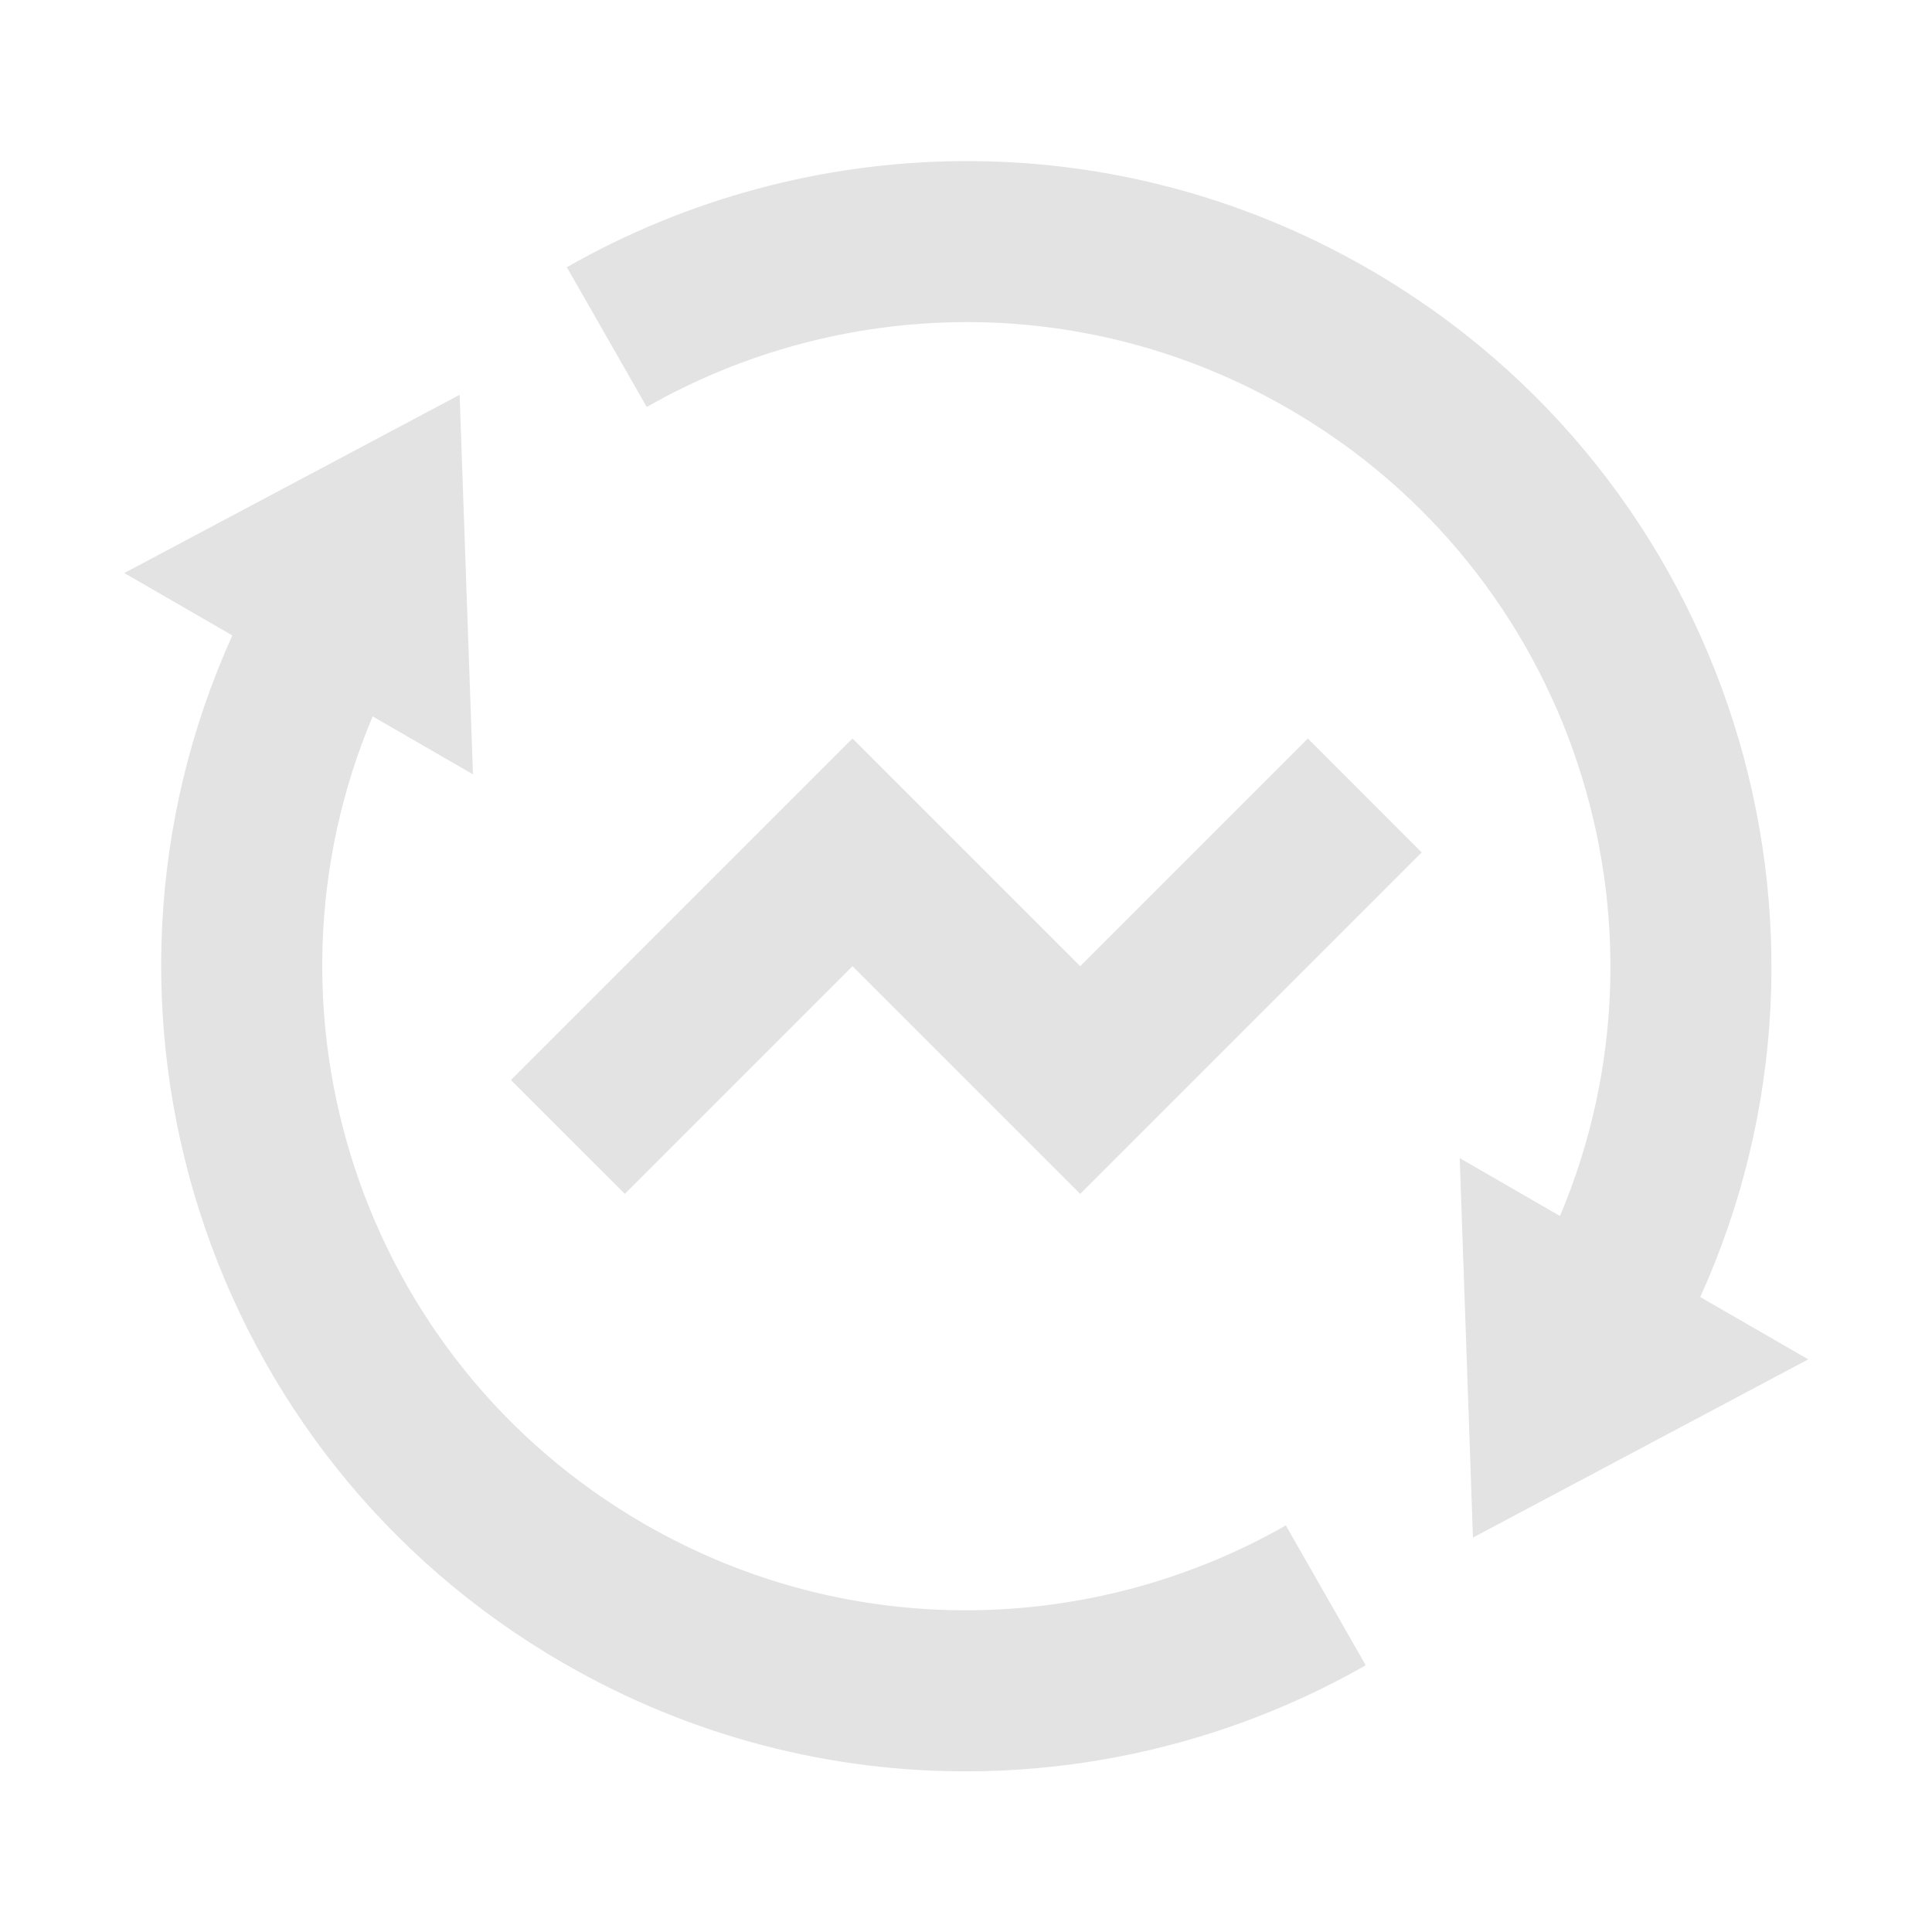 <svg width="20" height="20" viewBox="0 0 20 20" fill="none" xmlns="http://www.w3.org/2000/svg">
<path d="M16.149 12.588C17.438 9.535 16.281 5.929 13.336 4.229C11.209 3 8.686 3.078 6.695 4.213L5.868 2.766C8.356 1.347 11.51 1.25 14.17 2.785C17.912 4.946 19.345 9.571 17.601 13.427L18.719 14.072L15.248 15.917L15.111 11.989L16.149 12.588ZM3.858 7.416C2.569 10.469 3.726 14.076 6.67 15.776C8.797 17.004 11.321 16.926 13.311 15.791L14.138 17.239C11.65 18.657 8.496 18.755 5.837 17.219C2.094 15.059 0.662 10.434 2.405 6.578L1.287 5.932L4.758 4.087L4.896 8.016L3.858 7.416ZM11.182 12.359L8.825 10.002L6.468 12.359L5.289 11.181L8.825 7.645L11.182 10.002L13.539 7.645L14.717 8.824L11.182 12.359Z" fill="#E3E3E3"/>
</svg>
